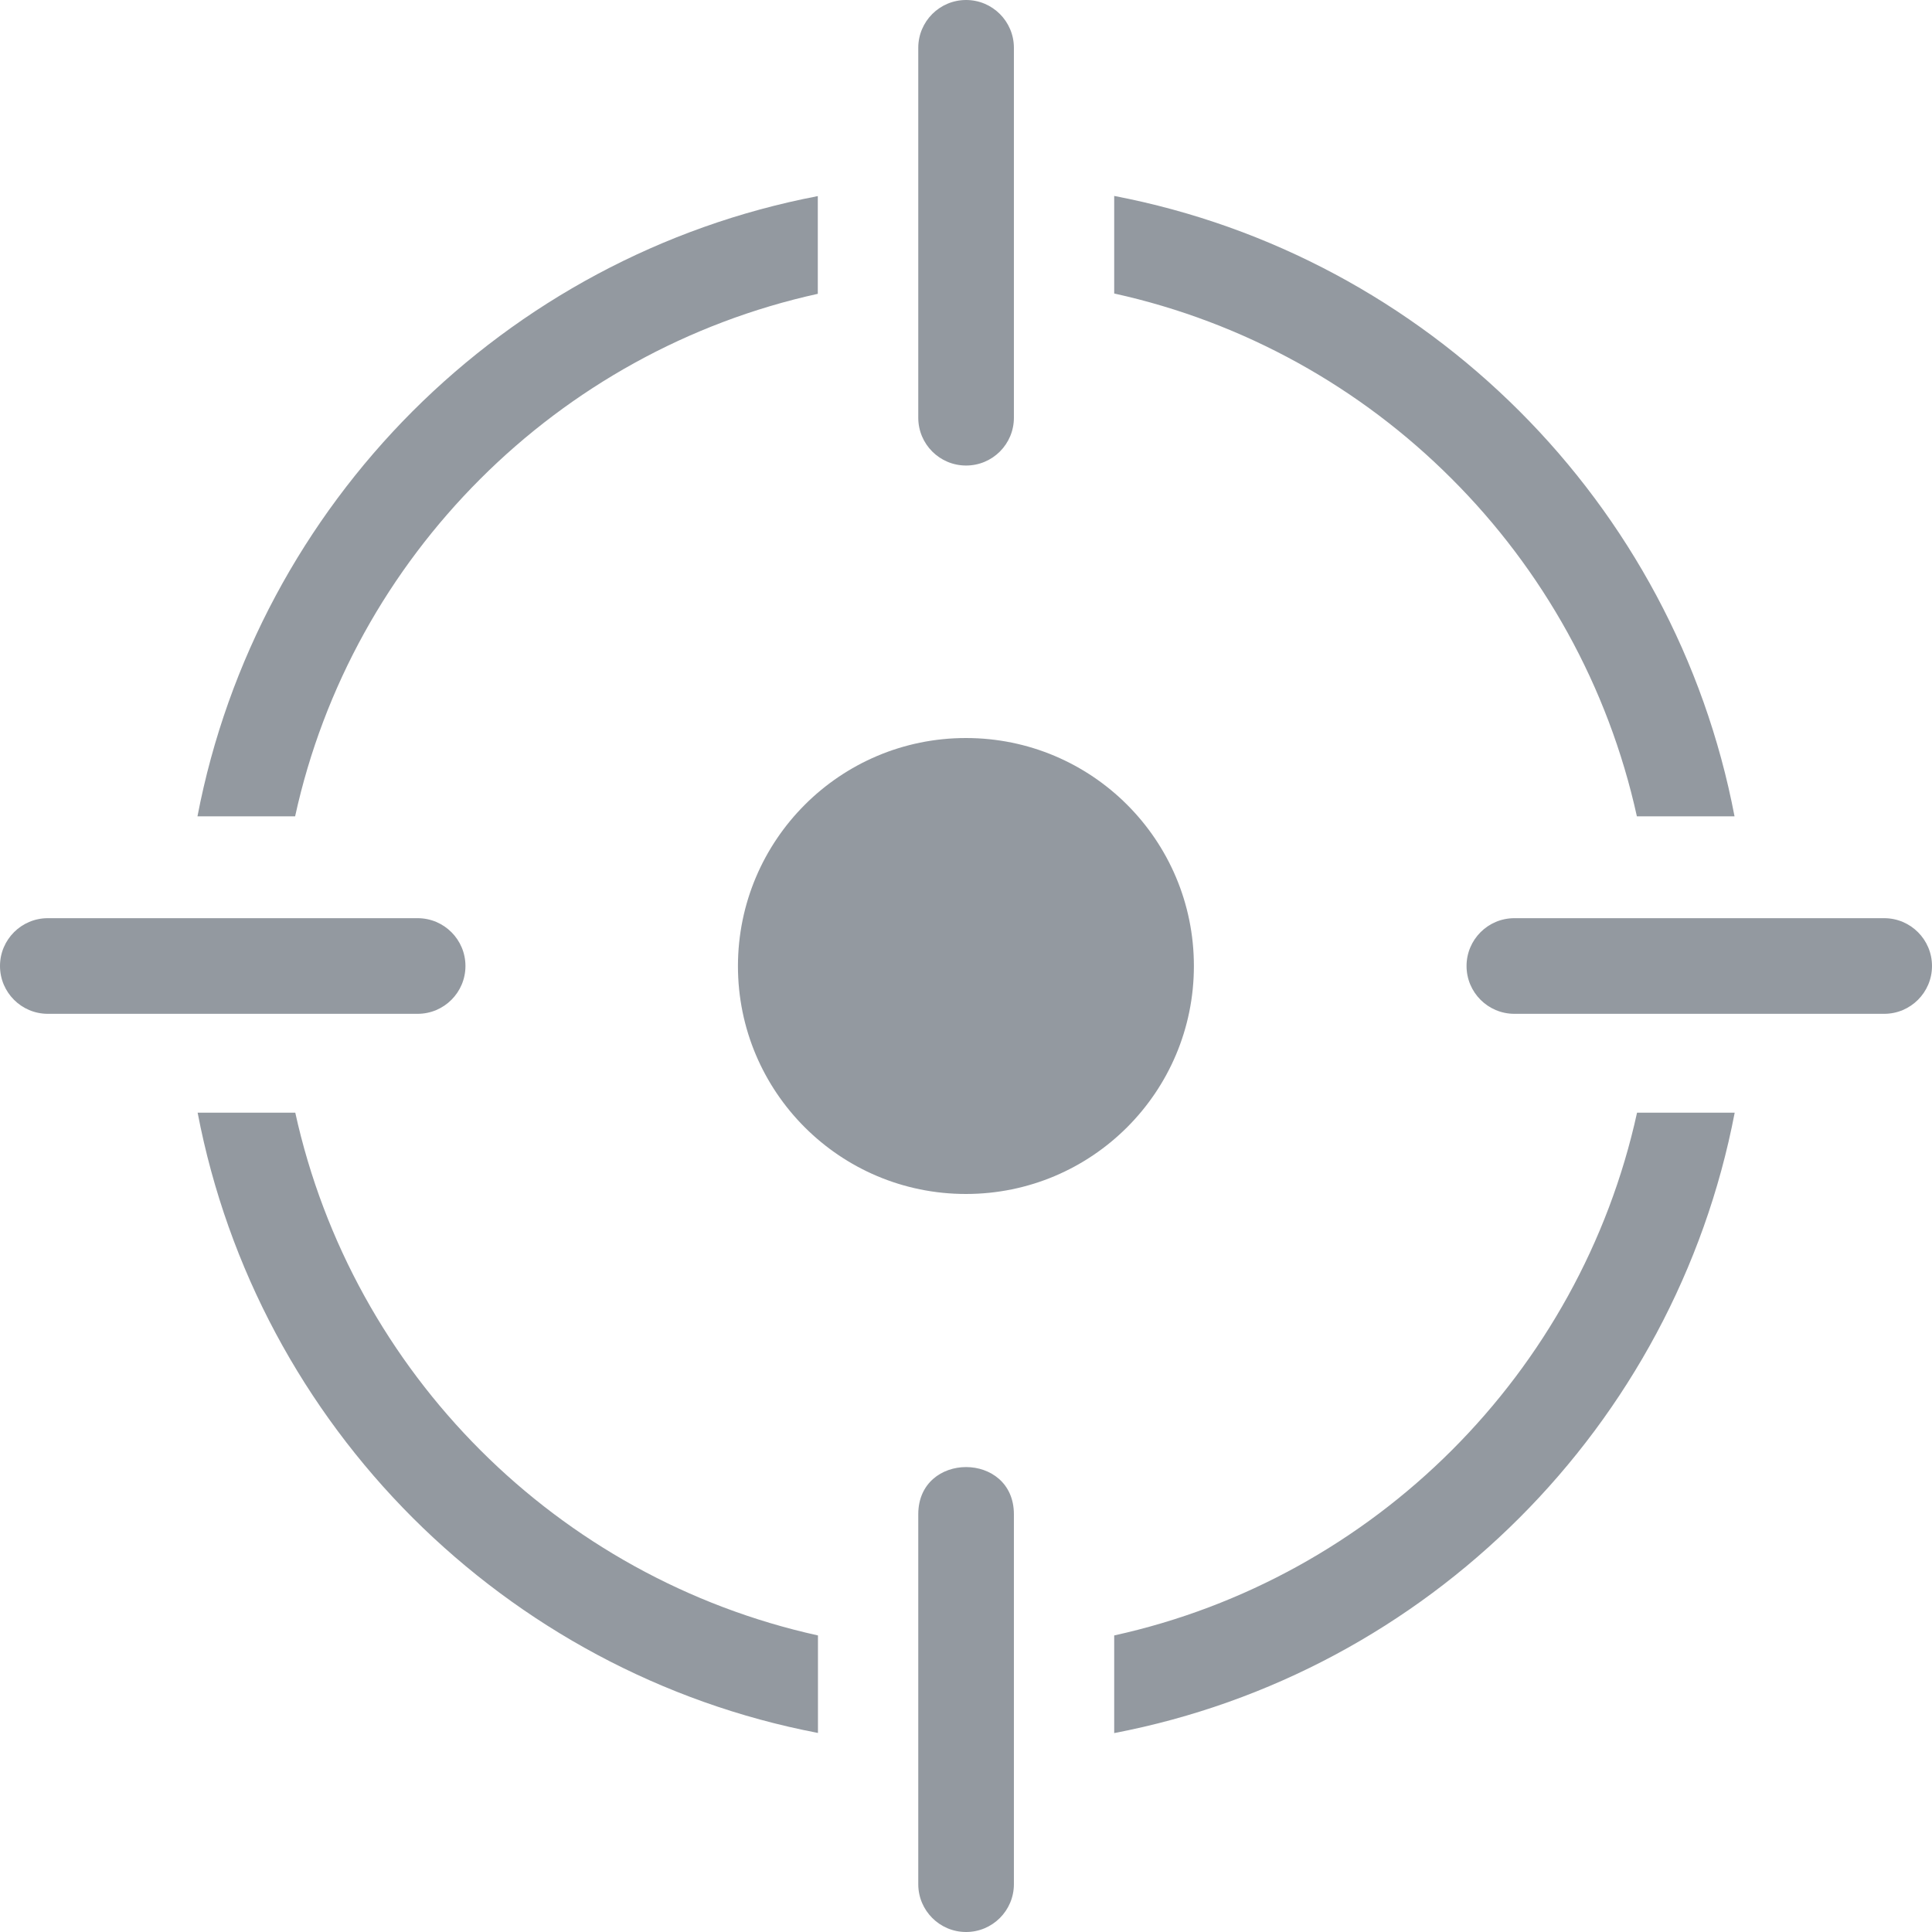 <svg width="24" height="24" viewBox="0 0 24 24" fill="none" xmlns="http://www.w3.org/2000/svg">
<path d="M10.159 21.527C8.214 21.154 6.475 20.201 5.127 18.855C3.78 17.508 2.828 15.77 2.455 13.822H3.668C4.024 15.44 4.838 16.885 5.969 18.016C7.098 19.145 8.544 19.959 10.161 20.316V21.527H10.159ZM18.812 12.594C18.484 12.594 18.218 12.328 18.218 12C18.218 11.672 18.484 11.406 18.812 11.406H23.406C23.734 11.406 24 11.672 24 12C24 12.328 23.734 12.594 23.406 12.594H18.812ZM12.595 5.189C12.595 5.518 12.329 5.783 12.001 5.783C11.673 5.783 11.407 5.518 11.407 5.189V0.594C11.407 0.266 11.673 0 12.001 0C12.329 0 12.595 0.266 12.595 0.594V5.189ZM12.595 23.406C12.595 23.734 12.329 24 12.001 24C11.673 24 11.407 23.734 11.407 23.406V18.811C11.407 18.029 12.595 18.029 12.595 18.811V23.406ZM0.594 12.594C0.266 12.594 0 12.328 0 12C0 11.672 0.266 11.406 0.594 11.406H5.188C5.516 11.406 5.782 11.672 5.782 12C5.782 12.328 5.516 12.594 5.188 12.594H0.594ZM11.999 9.168C13.564 9.168 14.831 10.435 14.831 12C14.831 13.565 13.564 14.832 11.999 14.832C10.434 14.832 9.167 13.565 9.167 12C9.169 10.435 10.436 9.168 11.999 9.168ZM2.453 10.141C2.826 8.195 3.78 6.457 5.125 5.109C6.473 3.762 8.212 2.809 10.159 2.436V3.65C8.542 4.006 7.096 4.82 5.965 5.951C4.836 7.08 4.02 8.523 3.666 10.141H2.453ZM13.841 2.434C15.788 2.807 17.527 3.76 18.875 5.107C20.222 6.453 21.176 8.195 21.547 10.141H20.334C19.978 8.523 19.164 7.076 18.033 5.947C16.904 4.816 15.458 4.002 13.841 3.646V2.434ZM21.549 13.822C21.176 15.768 20.222 17.508 18.875 18.855C17.527 20.203 15.788 21.156 13.841 21.529V20.316C17.074 19.605 19.627 17.057 20.336 13.822H21.549Z" fill="#283543" fill-opacity="0.5"/>
</svg>
